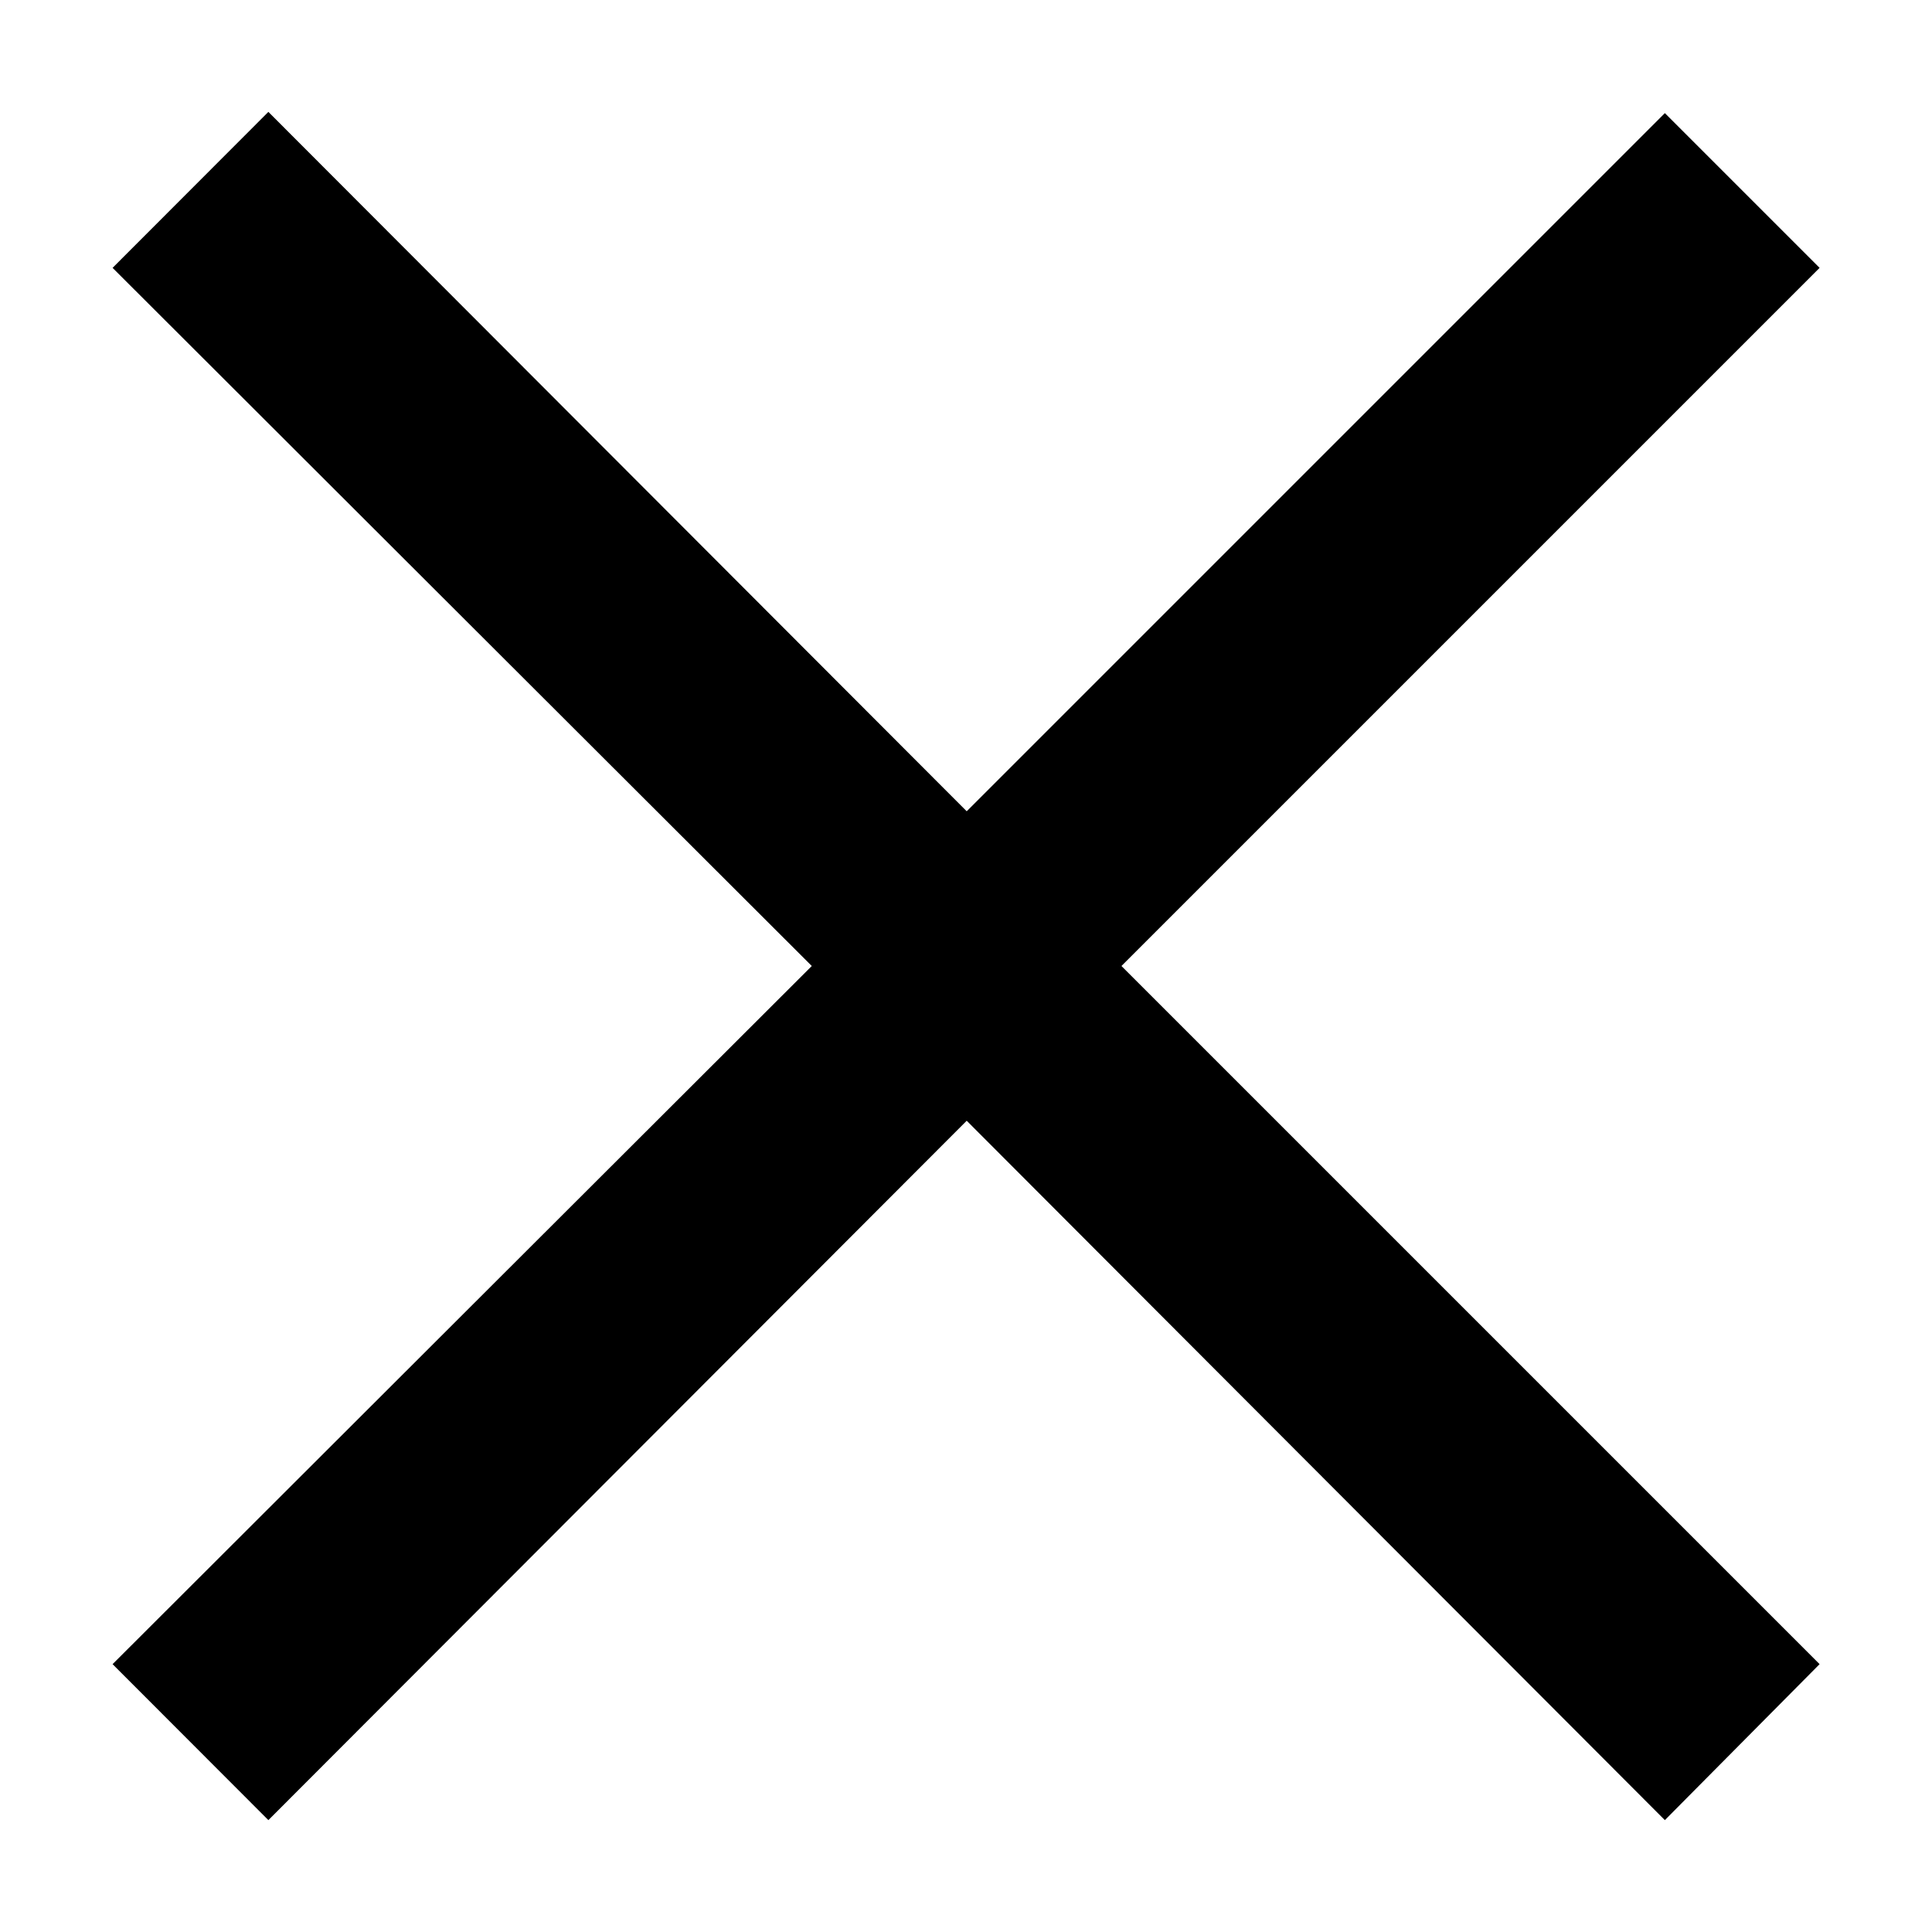 <?xml version="1.0" encoding="UTF-8" standalone="no"?>
<!DOCTYPE svg PUBLIC "-//W3C//DTD SVG 1.1//EN" "http://www.w3.org/Graphics/SVG/1.1/DTD/svg11.dtd">
<svg width="100%" height="100%" viewBox="0 0 11 11" version="1.1" xmlns="http://www.w3.org/2000/svg" xmlns:xlink="http://www.w3.org/1999/xlink" xml:space="preserve" xmlns:serif="http://www.serif.com/" style="fill-rule:evenodd;clip-rule:evenodd;stroke-linejoin:round;stroke-miterlimit:1.414;">
    <g transform="matrix(1,0,0,1,0.641,2.45e-05)">
        <path d="M8.838,10.363L4.863,6.381L0.887,10.363L0,9.475L3.981,5.5L0,1.525L0.887,0.637L4.863,4.619L8.838,0.644L9.719,1.525L5.744,5.5L9.719,9.475L8.838,10.363Z" style="fill-rule:nonzero;"/>
    </g>
</svg>
